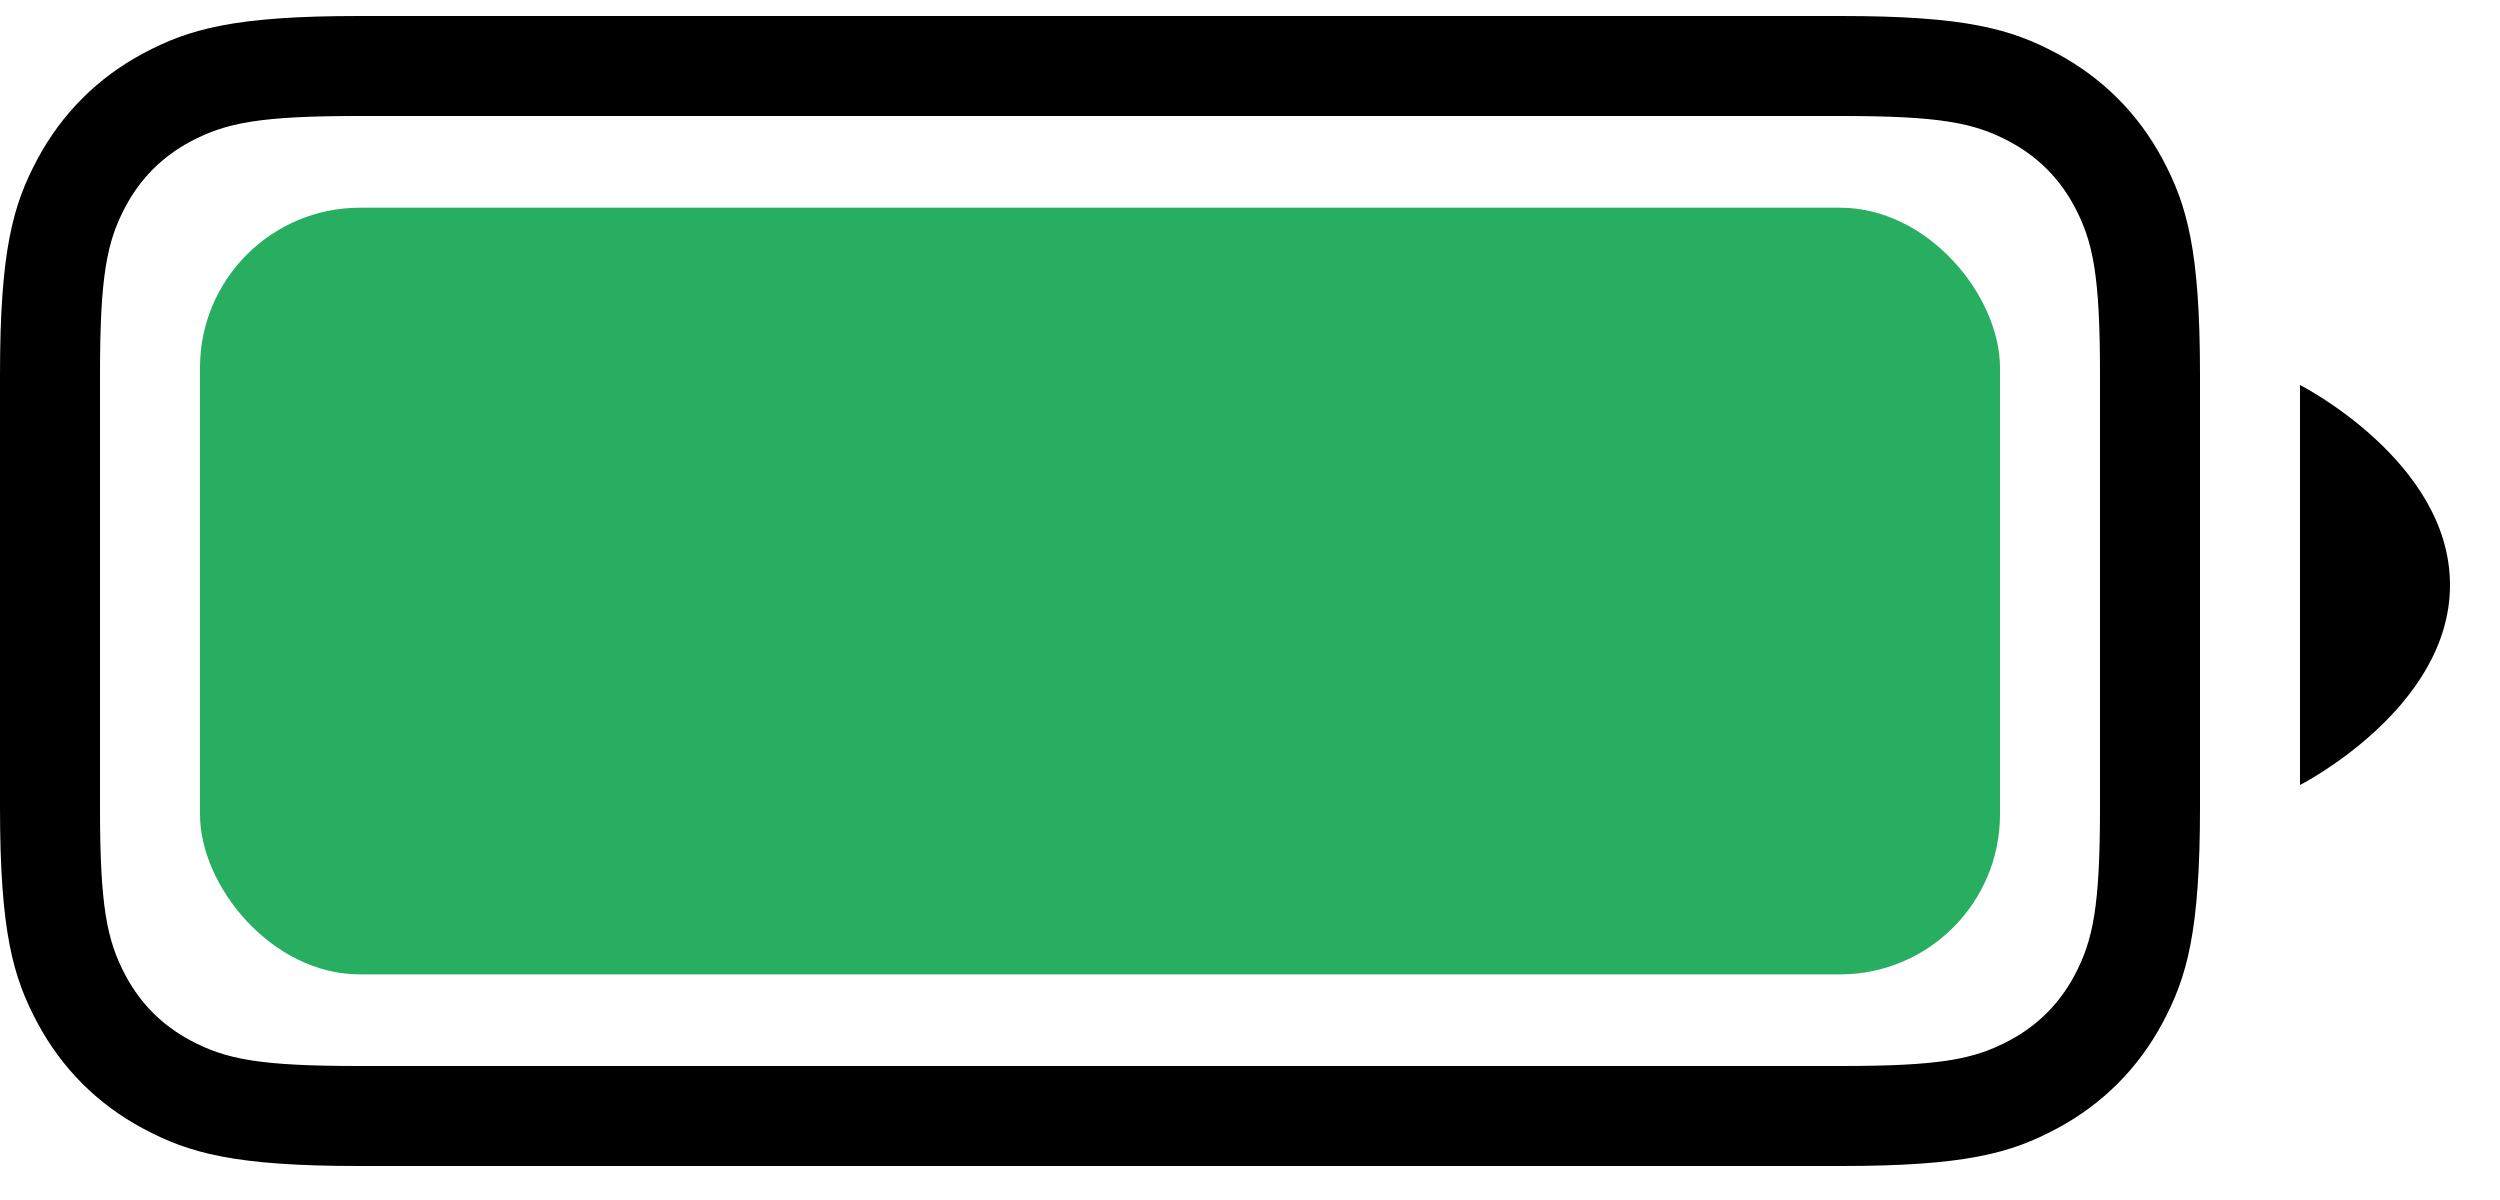 <svg width="25" height="12" viewBox="0 0 25 12" fill="none" xmlns="http://www.w3.org/2000/svg">
<path fill-rule="evenodd" clip-rule="evenodd" d="M3.589 0.16H18.411C19.659 0.16 20.111 0.29 20.568 0.534C21.024 0.778 21.382 1.136 21.626 1.592C21.87 2.049 22 2.501 22 3.749V8.071C22 9.319 21.87 9.771 21.626 10.228C21.382 10.684 21.024 11.042 20.568 11.286C20.111 11.53 19.659 11.66 18.411 11.66H3.589C2.341 11.66 1.889 11.53 1.432 11.286C0.976 11.042 0.618 10.684 0.374 10.228C0.13 9.771 0 9.319 0 8.071V3.749C0 2.501 0.13 2.049 0.374 1.592C0.618 1.136 0.976 0.778 1.432 0.534C1.889 0.29 2.341 0.16 3.589 0.16ZM3.589 1.16C2.602 1.16 2.258 1.227 1.904 1.416C1.622 1.567 1.407 1.782 1.256 2.064C1.067 2.418 1 2.762 1 3.749V8.071C1 9.058 1.067 9.402 1.256 9.756C1.407 10.038 1.622 10.253 1.904 10.404C2.258 10.594 2.602 10.66 3.589 10.66H18.411C19.398 10.66 19.742 10.594 20.096 10.404C20.378 10.253 20.593 10.038 20.744 9.756C20.933 9.402 21 9.058 21 8.071V3.749C21 2.762 20.933 2.418 20.744 2.064C20.593 1.782 20.378 1.567 20.096 1.416C19.742 1.227 19.398 1.16 18.411 1.16H3.589ZM24.5 5.85C24.5 7.087 23 7.85 23 7.85V3.85C23 3.85 24.5 4.613 24.5 5.85Z" fill="black"/>
<rect x="2" y="2.077" width="18" height="7.667" rx="1.6" fill="#27AE60"/>
</svg>
